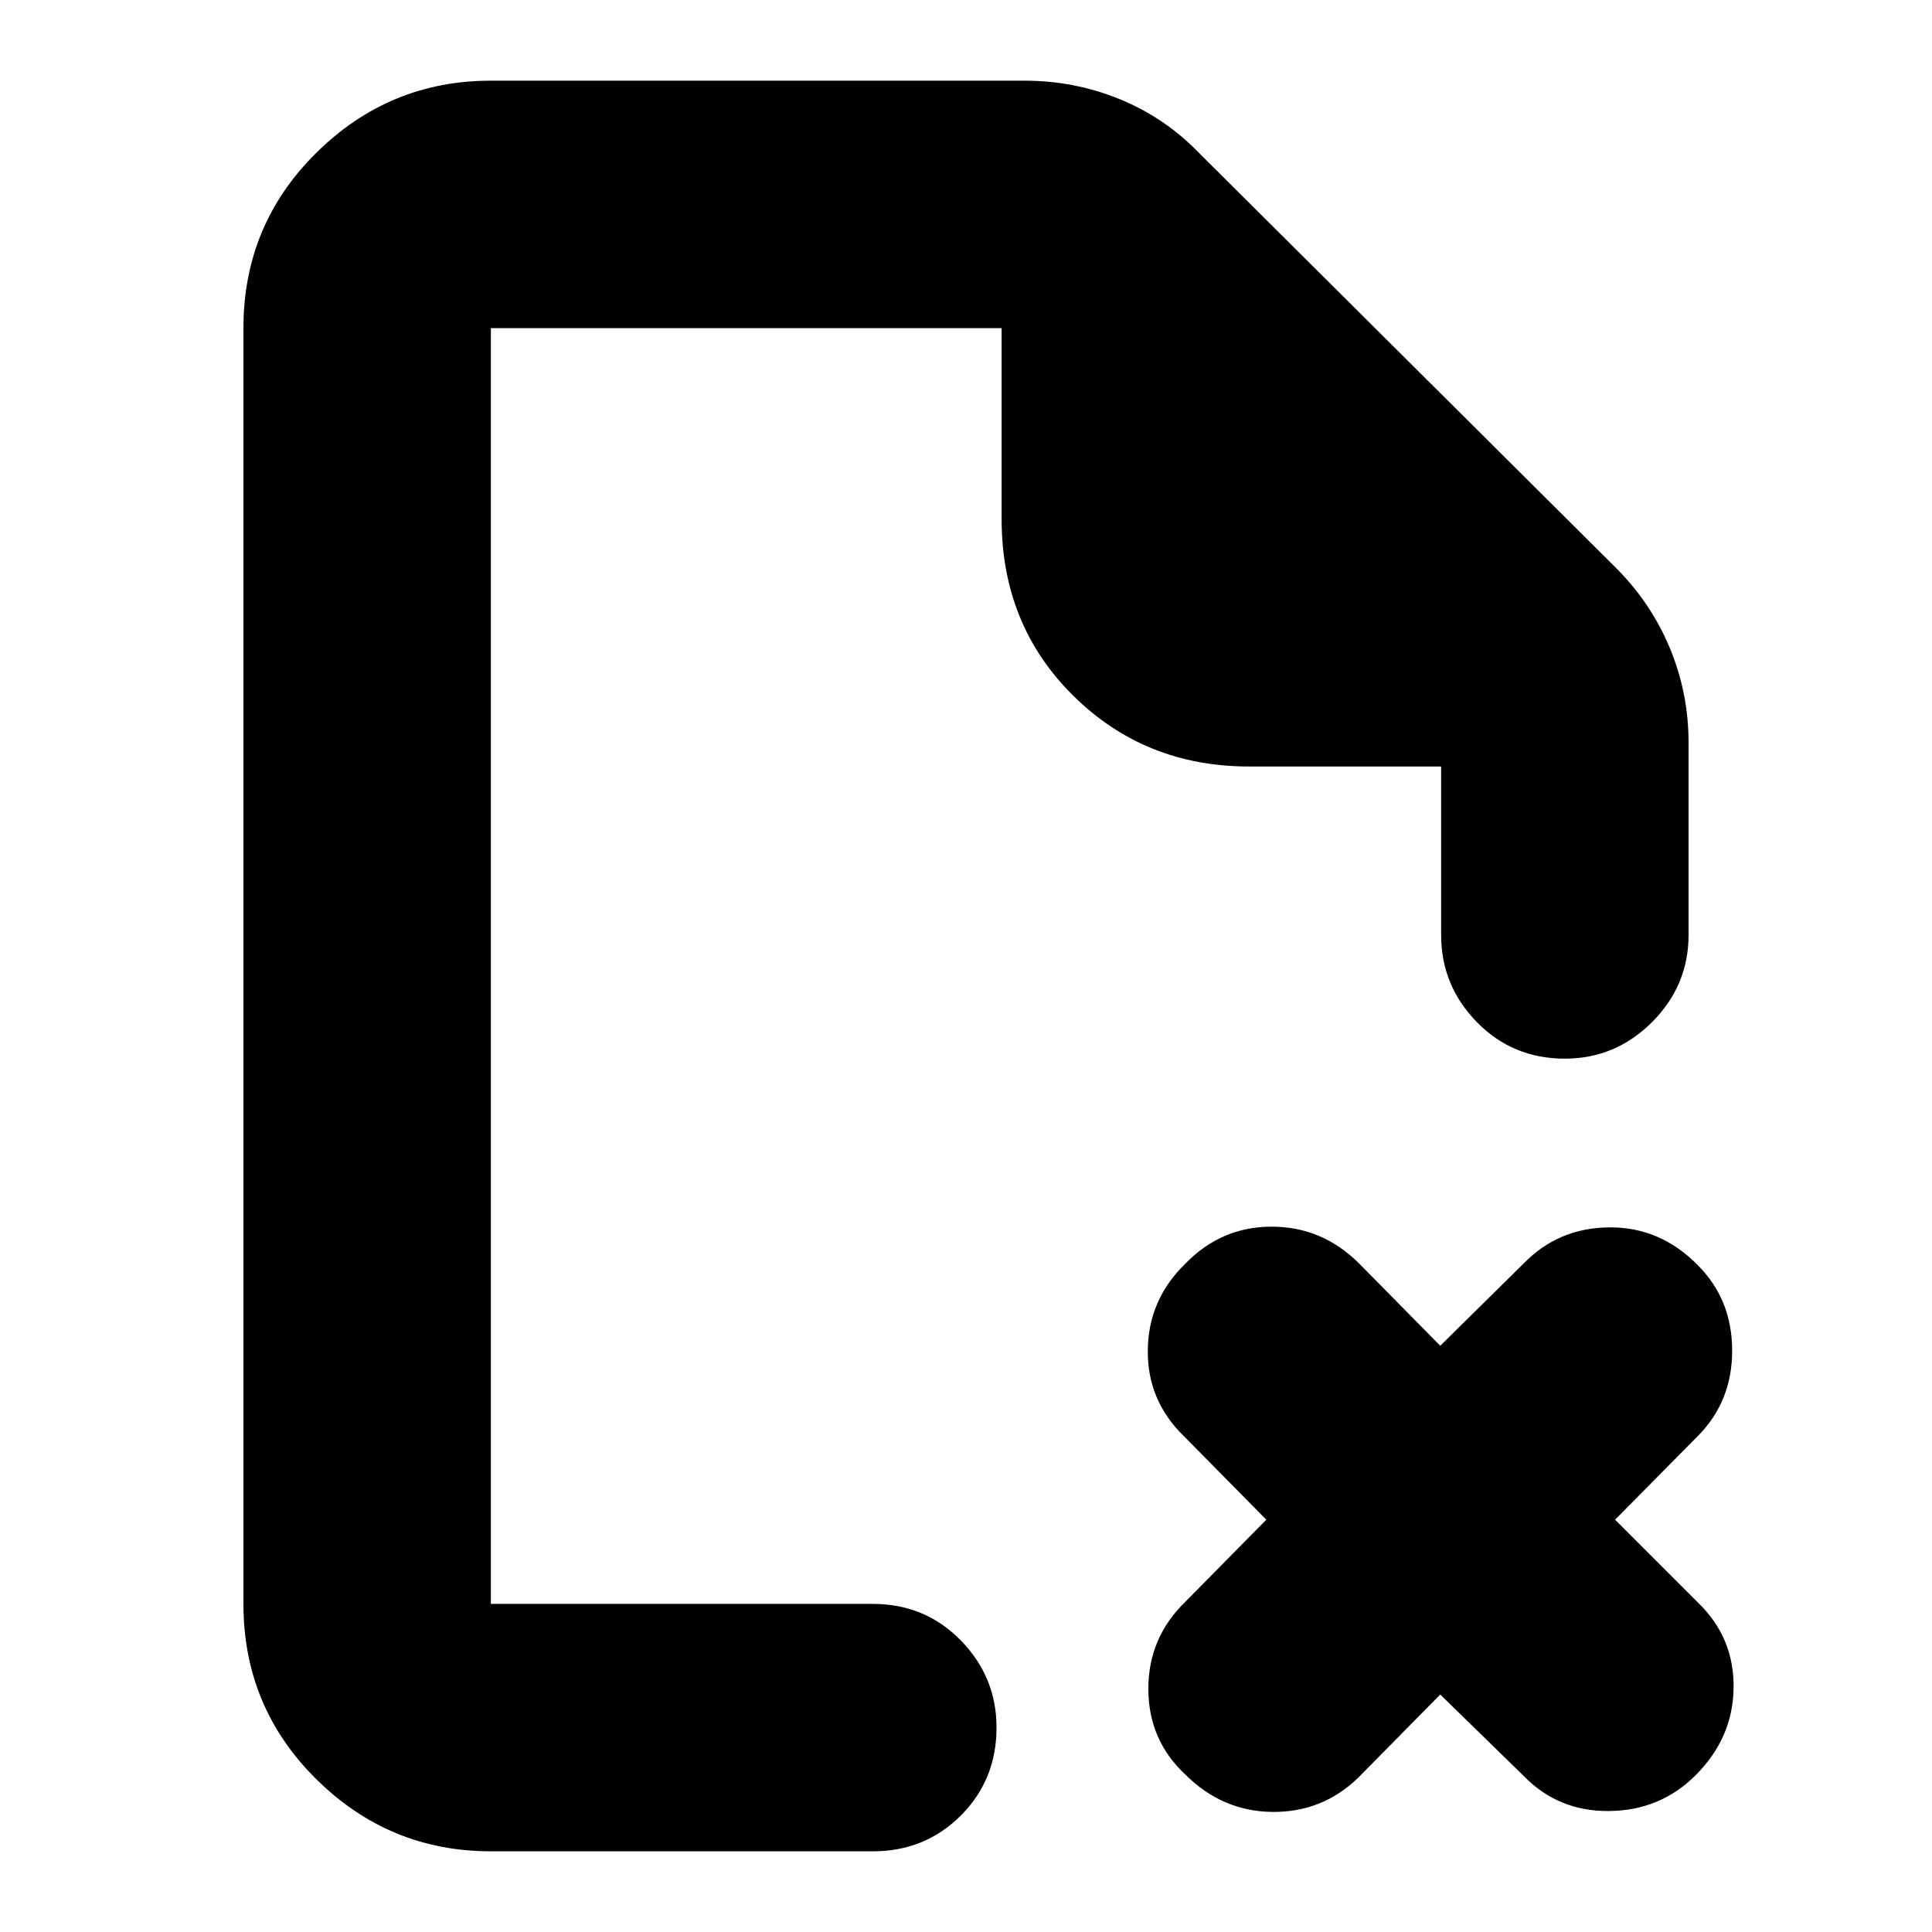 <svg xmlns="http://www.w3.org/2000/svg" height="24" viewBox="0 -960 960 960" width="24"><path d="M243.91-796.96v217.83-217.83 633.92-5.37 5.37-633.92Zm0 756.87q-50.5 0-86.73-35.83-36.22-35.82-36.22-87.12v-633.92q0-51.3 36.22-87.12 36.23-35.83 86.73-35.83h265.18q24.84 0 47.36 9.21 22.51 9.22 39.51 26.87l206.43 205.44q17.7 17.47 27.18 40.01 9.47 22.55 9.47 47.42v95.52q0 25.17-18.15 43.33-18.16 18.15-43.32 18.15-25.96 0-43.72-18.15-17.76-18.16-17.76-43.33v-83.69h-95.44q-51.78 0-87.37-35.19-35.58-35.19-35.58-87.77v-94.87H243.91v633.92h189.78q25.96 0 43.72 18.15 17.76 18.16 17.76 43.32 0 25.96-17.76 43.72-17.76 17.76-43.72 17.76H243.91ZM715.65-118l-40.78 41.35q-17.83 17.26-42.72 16.98-24.89-.29-43.32-18.72-18.22-17.09-18.22-42.48 0-25.39 18.39-43.22l40.22-40.78-40.79-41.35q-18.39-17.82-18.1-42.93.28-25.11 18.67-42.94 17.83-18.39 42.92-18.39 25.1 0 43.51 18.39l40.22 40.79L757-332.09q17.26-17.82 42.61-18.04 25.34-.22 44 18.78 17.09 17.09 17.09 42.48 0 25.39-17.27 42.65l-40.91 41.35 41.35 41.35q17.83 17.26 17.54 42.15-.28 24.89-18.89 43.5-17.5 17.48-42.88 17.76-25.38.28-42.64-17.54L715.65-118Z"/></svg>